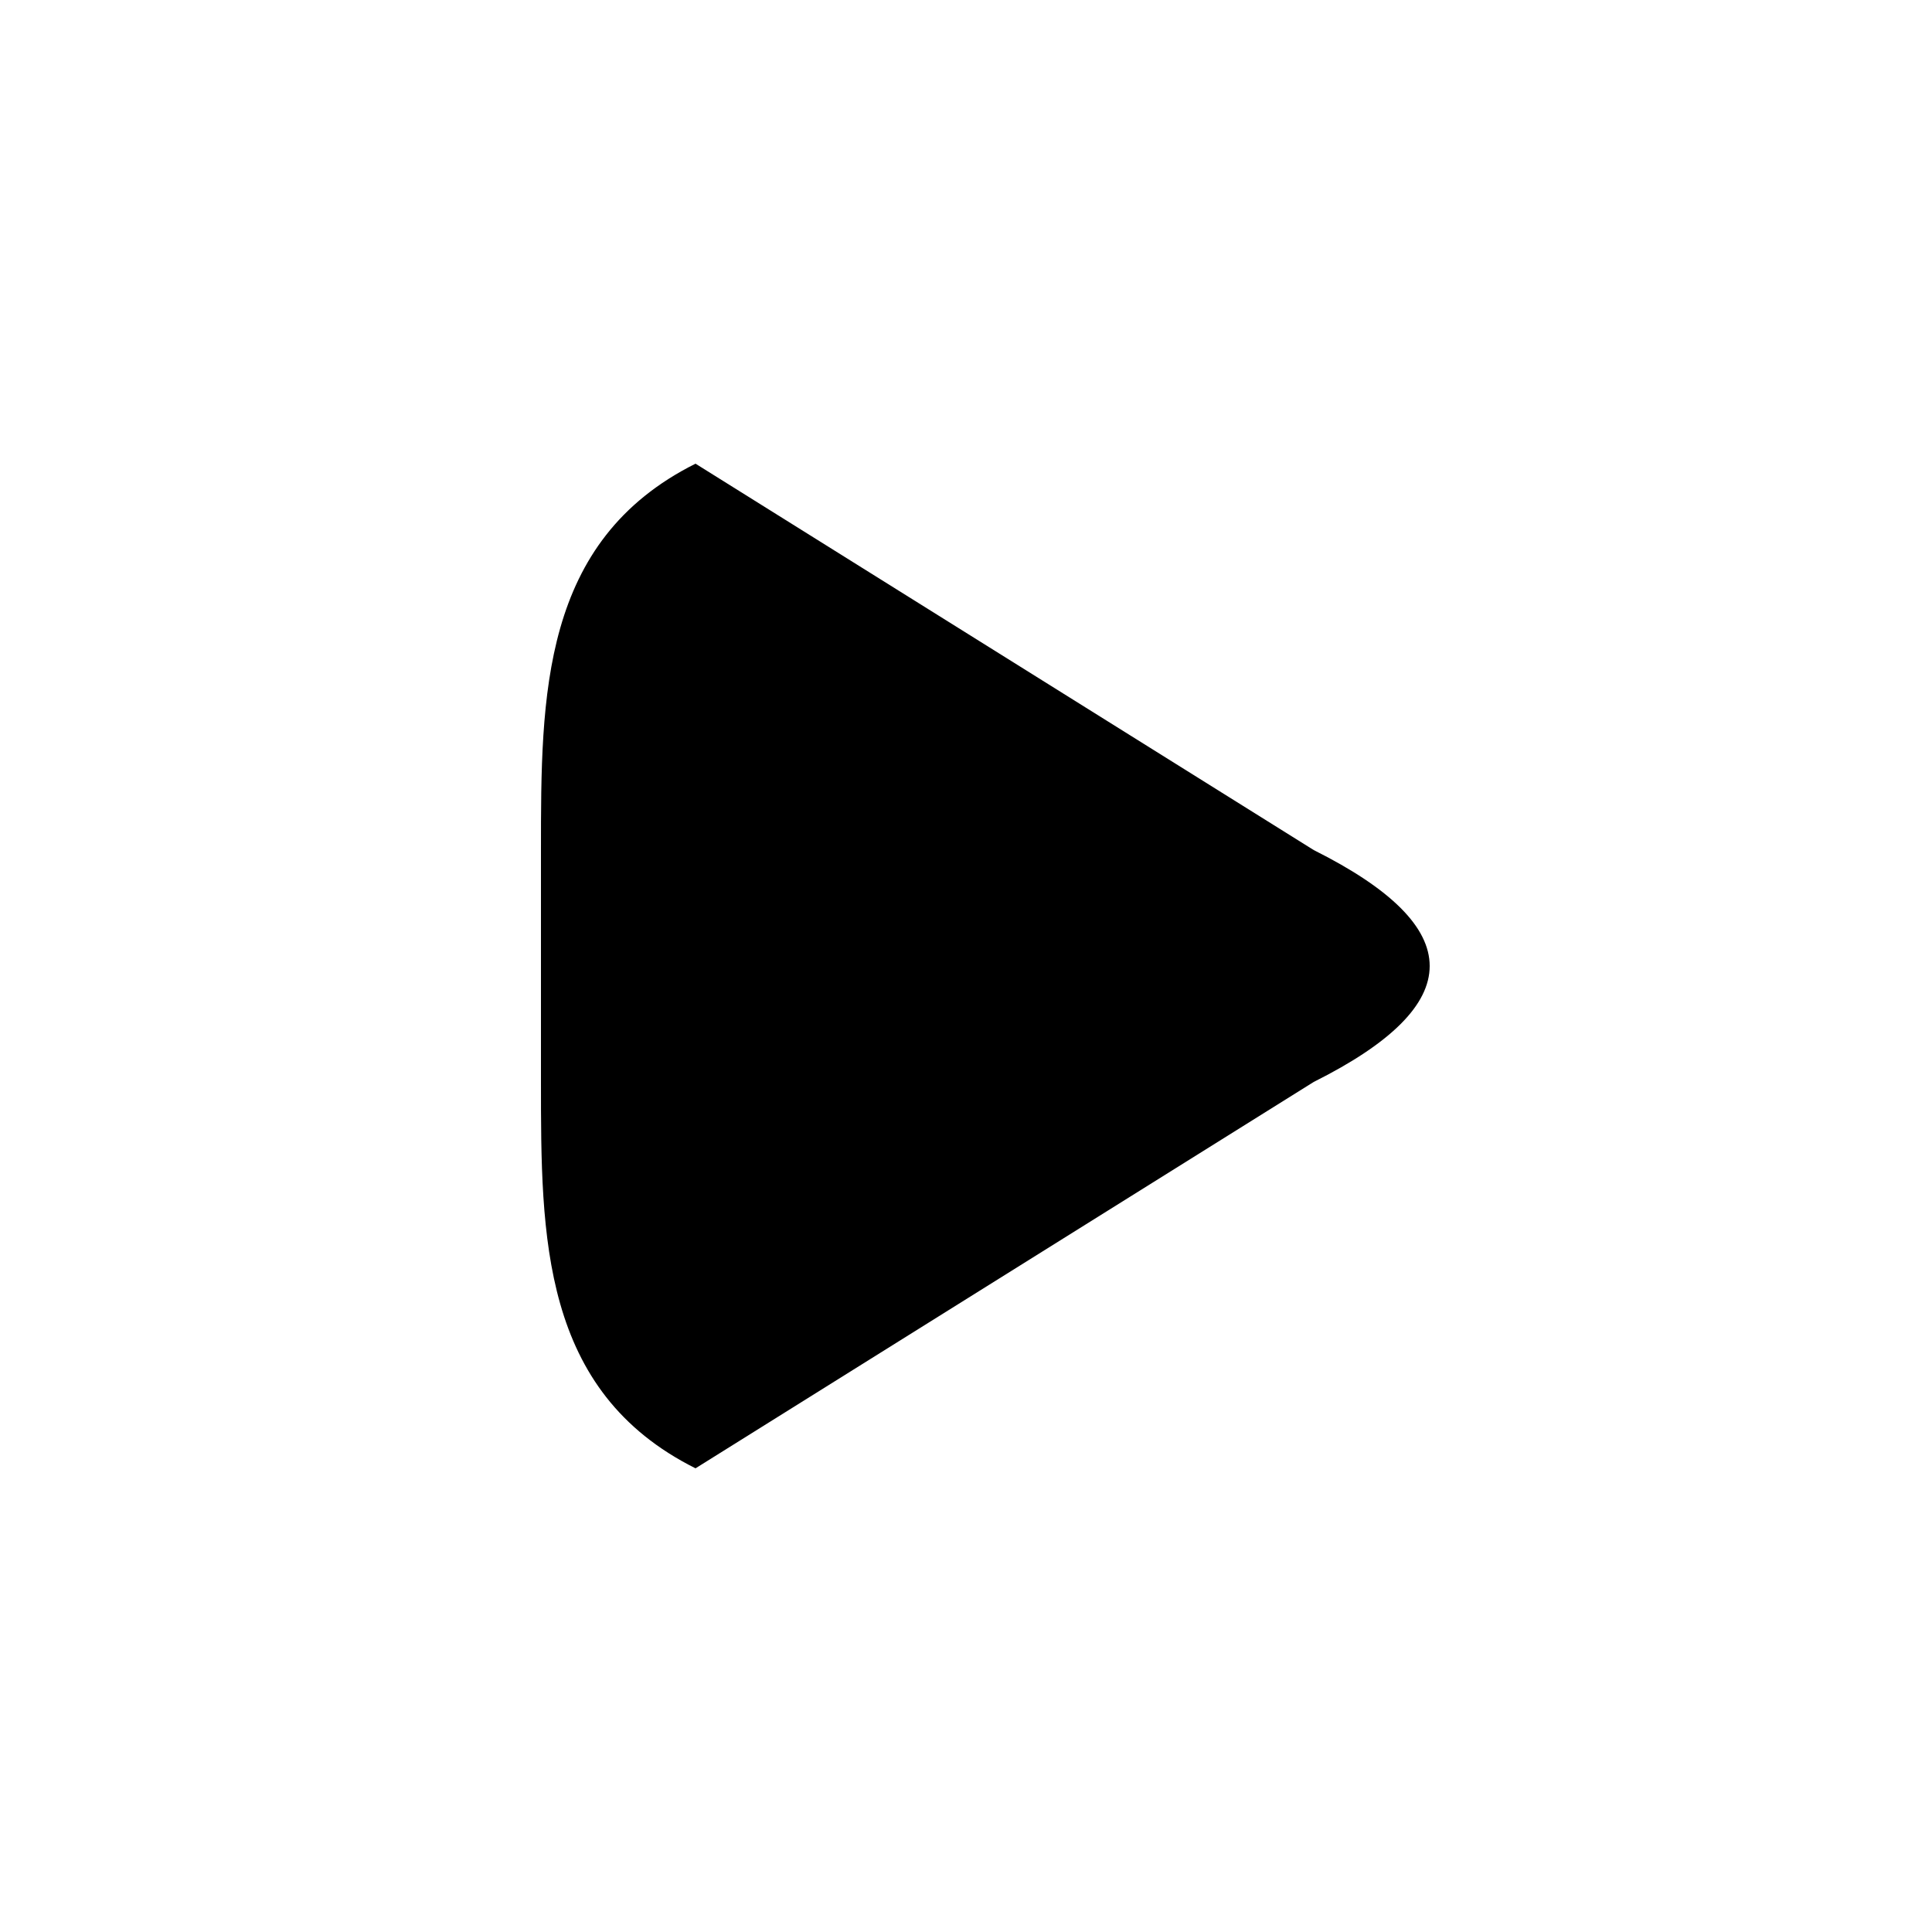 <?xml version="1.0" encoding="UTF-8"?>
<svg width="50" height="50" viewBox="0 0 50 50" xmlns="http://www.w3.org/2000/svg" fill="black">
    <path d="M18 12 C14 14, 14 18, 14 22 V28 C14 32, 14 36, 18 38 L34 28 C38 26, 38 24, 34 22 L18 12 Z"/>
</svg>